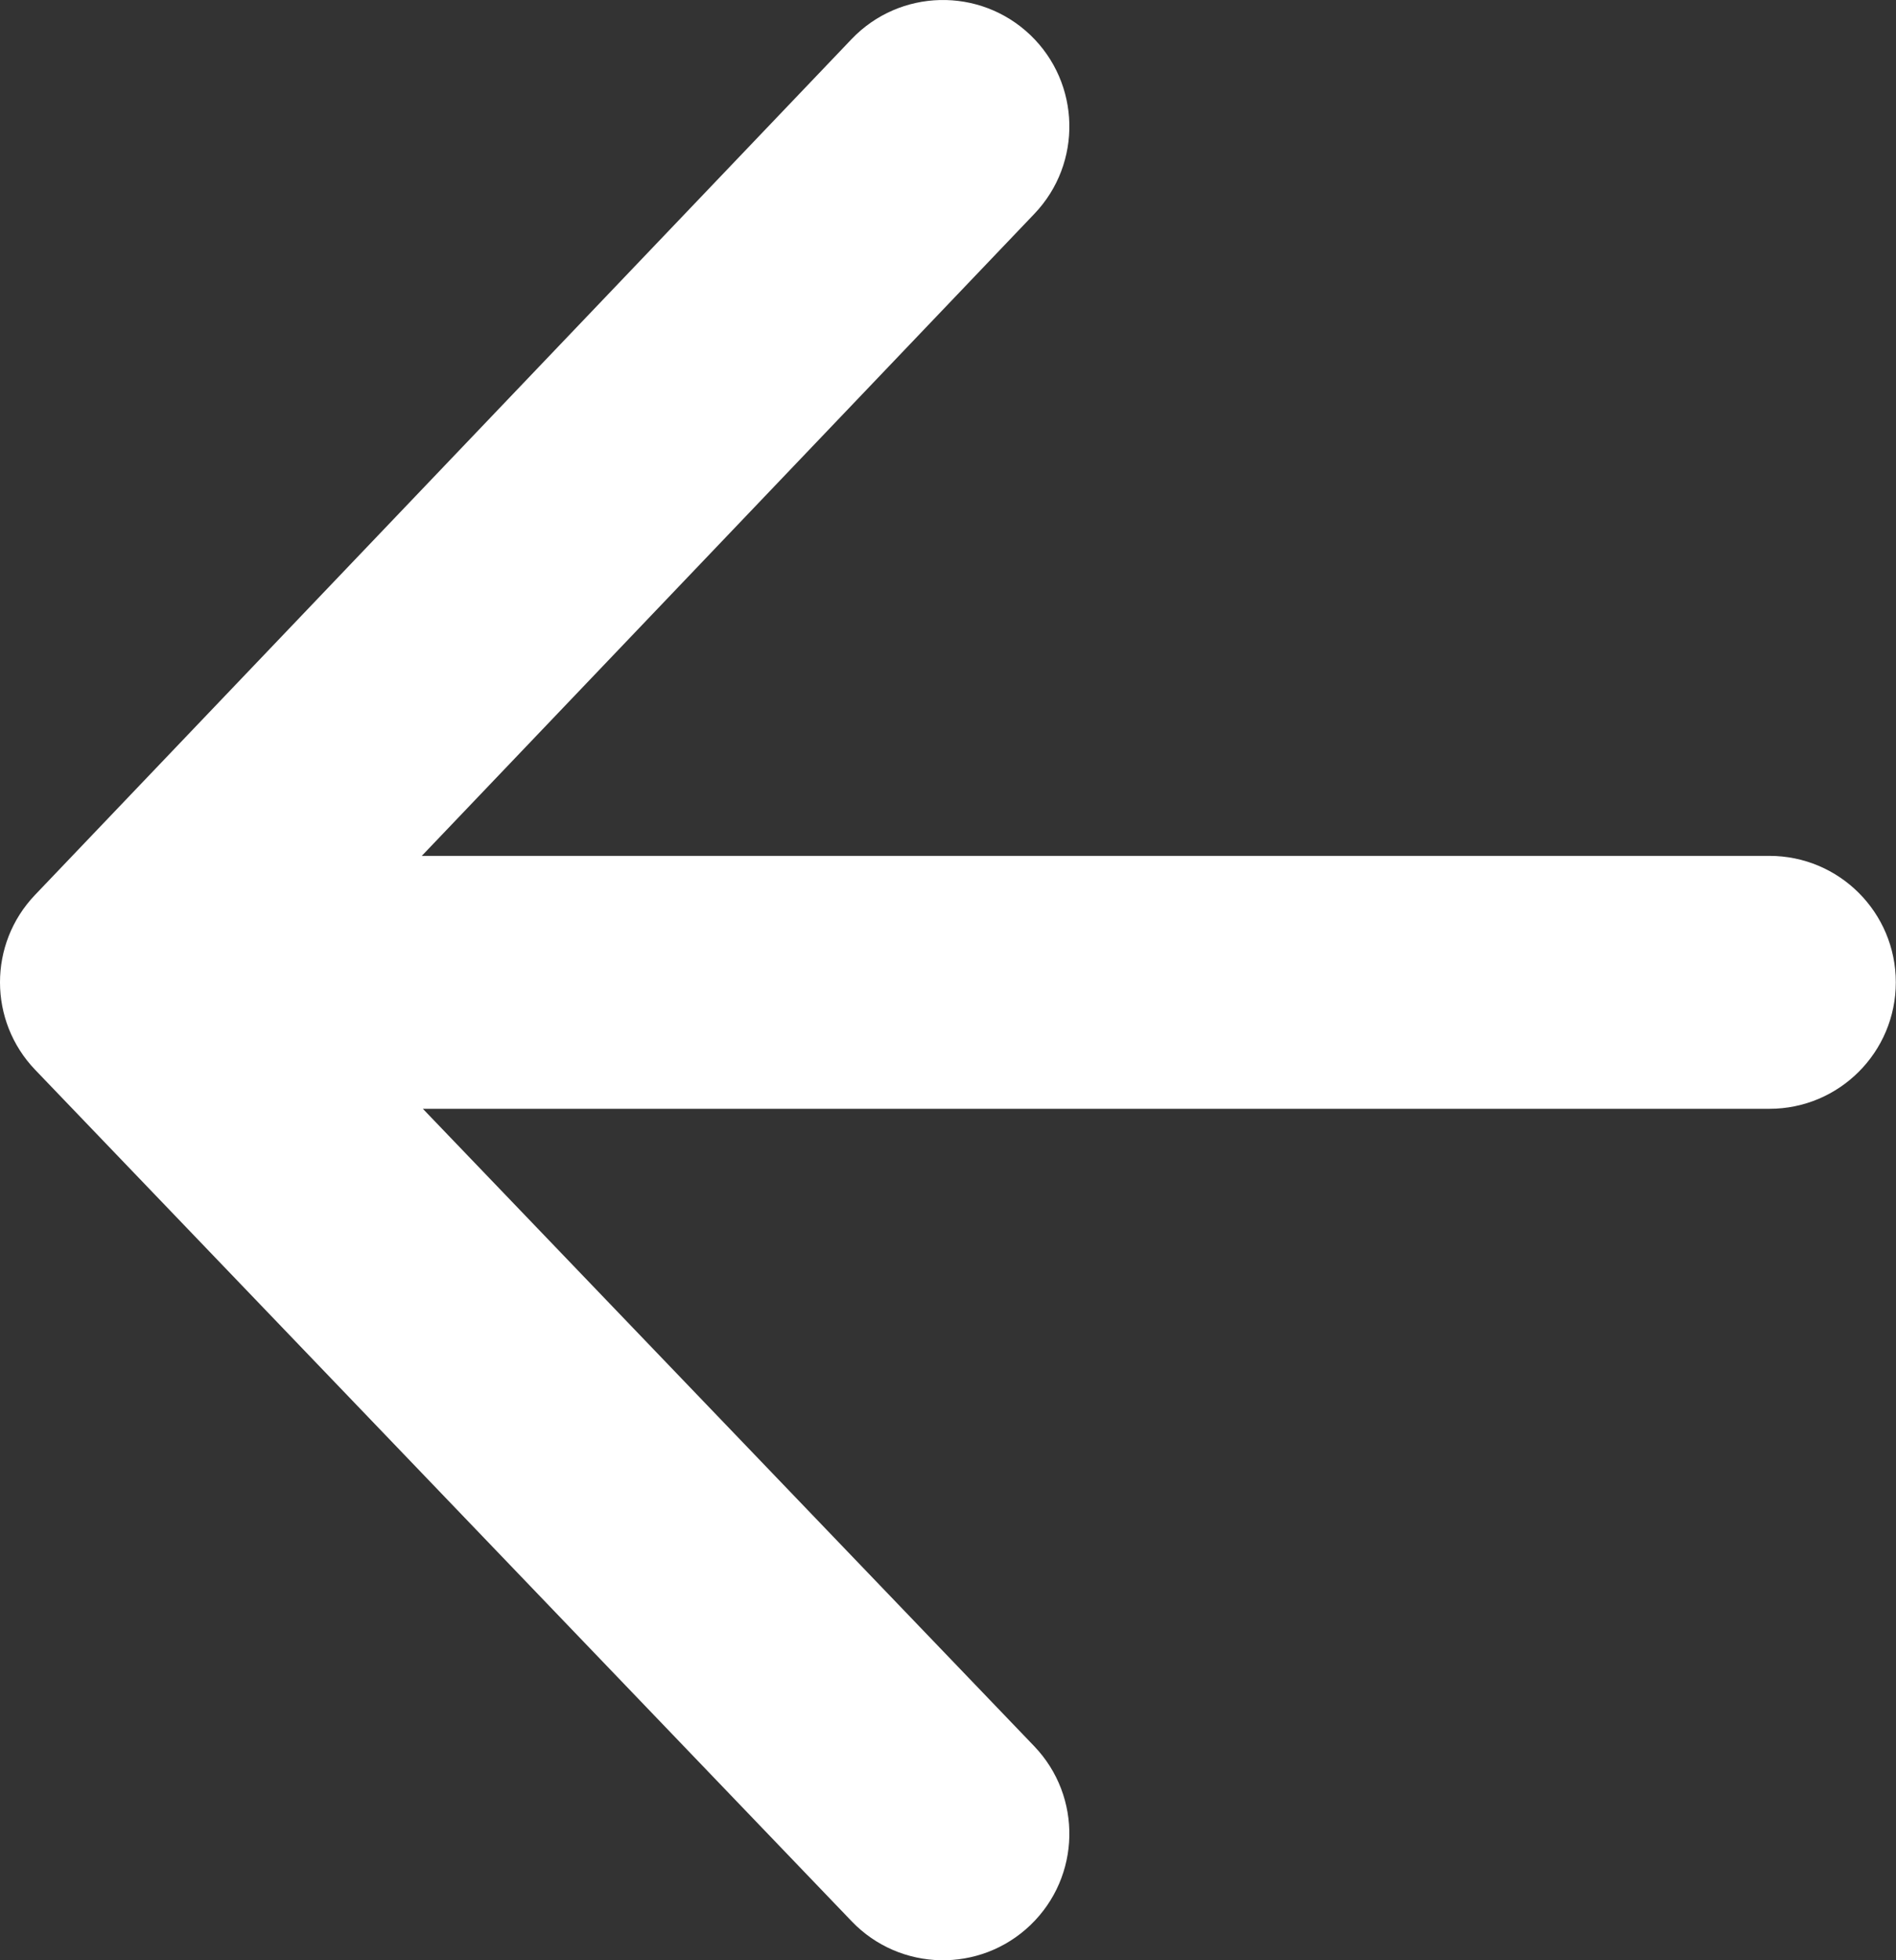 <svg width="30" height="31" viewBox="0 0 30 31" fill="none" xmlns="http://www.w3.org/2000/svg">
<rect x="0" y="0" width="30" height="31" fill="#333333" stroke="none"/>
<path fill-rule="evenodd" clip-rule="evenodd" d="M16.367 3.381C17.13 2.582 17.1 1.316 16.302 0.553C15.502 -0.209 14.237 -0.18 13.474 0.619L0.553 14.154C-0.186 14.928 -0.184 16.147 0.557 16.919L13.477 30.385C14.242 31.182 15.508 31.208 16.305 30.443C17.102 29.678 17.128 28.412 16.364 27.615L6.691 17.535H27.997C29.102 17.535 29.997 16.639 29.997 15.535C29.997 14.43 29.102 13.535 27.997 13.535H6.674L16.367 3.381Z" fill="white"/>
</svg>
